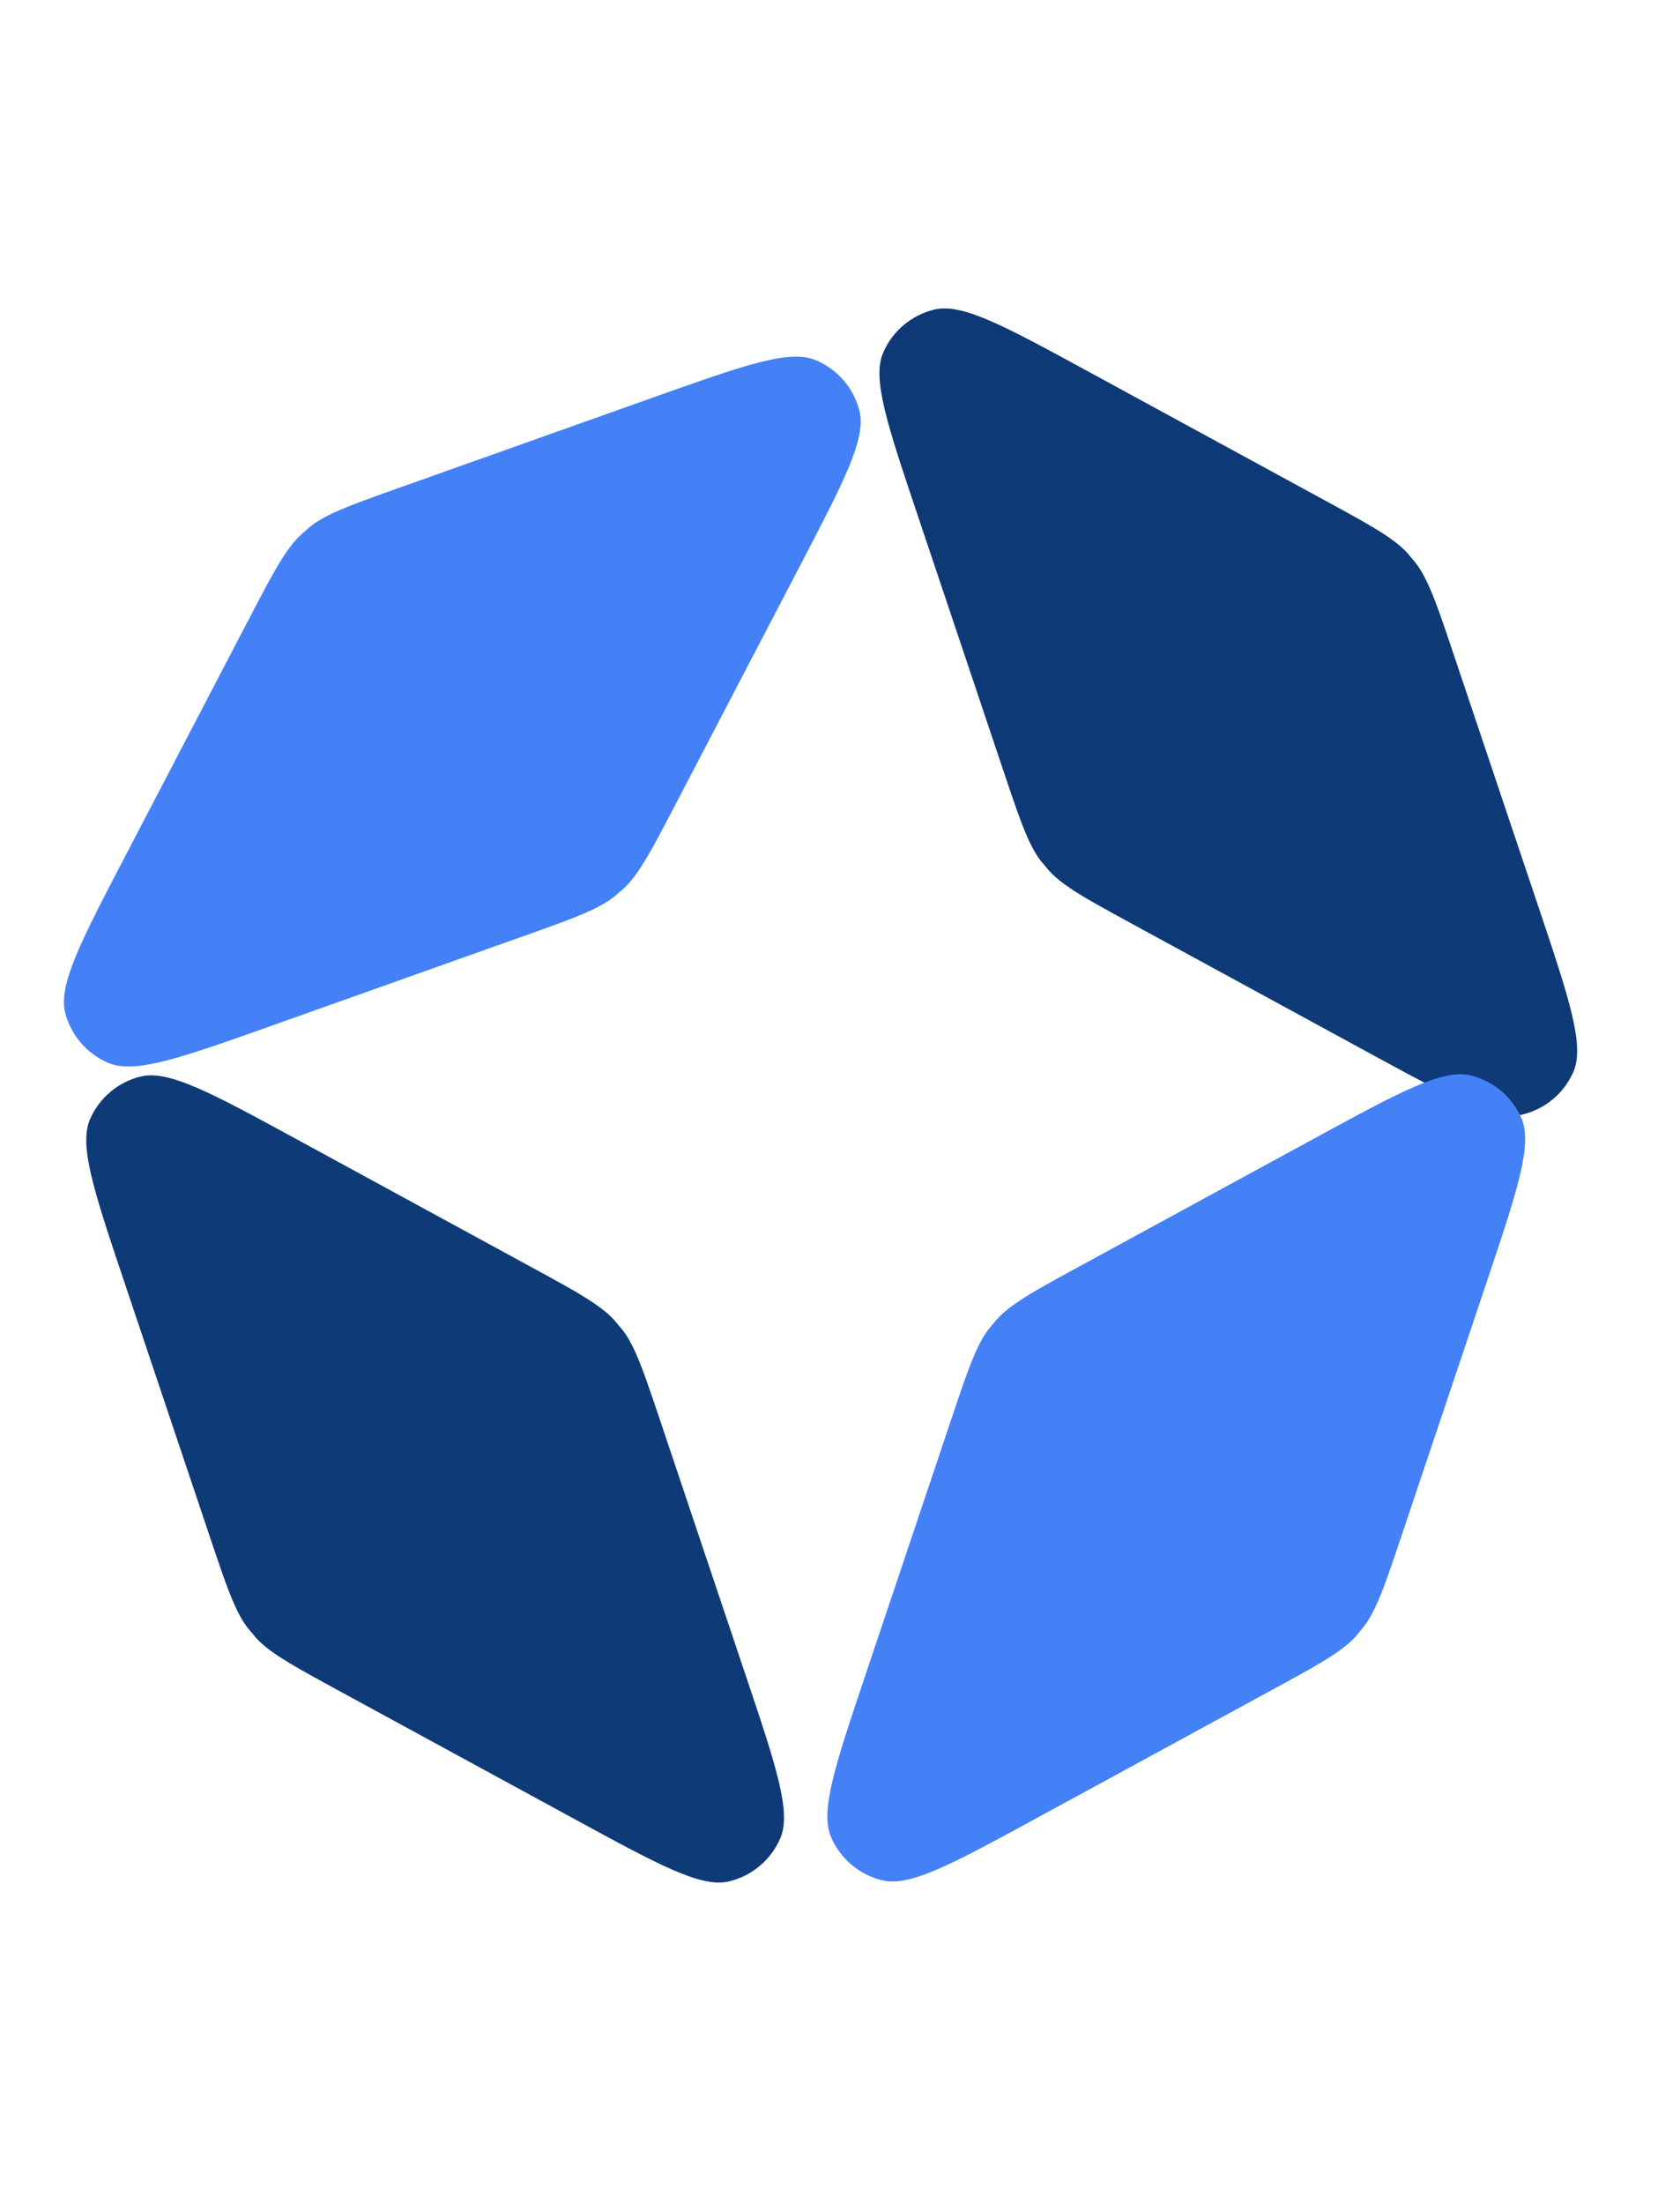 <svg width="45" height="59" viewBox="0 0 45 59" fill="none" xmlns="http://www.w3.org/2000/svg">
<path d="M17.484 10.645C19.916 9.781 21.133 9.348 21.84 9.638C22.426 9.878 22.864 10.382 23.02 10.996C23.209 11.737 22.611 12.881 21.417 15.169L18.077 21.568C17.336 22.987 16.966 23.696 16.428 23.987C15.978 24.231 15.452 24.293 14.958 24.161C14.367 24.002 13.842 23.398 12.792 22.19L9.331 18.209C8.281 17.001 7.756 16.397 7.681 15.79C7.619 15.282 7.754 14.77 8.058 14.358C8.421 13.866 9.175 13.598 10.683 13.062L17.484 10.645Z" fill="#4481F7"/>
<path d="M7.329 27.441C4.856 28.32 3.619 28.759 2.903 28.456C2.335 28.215 1.91 27.726 1.75 27.13C1.55 26.378 2.157 25.215 3.371 22.889L6.674 16.561C7.427 15.118 7.804 14.397 8.354 14.106C8.794 13.873 9.306 13.813 9.788 13.937C10.391 14.093 10.924 14.707 11.992 15.935L15.415 19.872C16.482 21.1 17.016 21.714 17.086 22.332C17.142 22.827 17.011 23.326 16.719 23.729C16.354 24.233 15.588 24.506 14.054 25.05L7.329 27.441Z" fill="#4481F7"/>
<path d="M24.587 13.815C23.765 11.368 23.354 10.145 23.656 9.443C23.906 8.86 24.418 8.431 25.035 8.286C25.779 8.111 26.912 8.728 29.179 9.962L35.518 13.413C36.924 14.179 37.627 14.561 37.909 15.104C38.145 15.558 38.197 16.085 38.056 16.577C37.888 17.165 37.275 17.679 36.048 18.708L32.007 22.099C30.781 23.128 30.168 23.642 29.56 23.706C29.051 23.76 28.541 23.616 28.134 23.305C27.649 22.933 27.395 22.175 26.885 20.658L24.587 13.815Z" fill="#0E3977"/>
<path d="M41.203 24.262C42.038 26.75 42.456 27.994 42.14 28.705C41.89 29.269 41.393 29.686 40.794 29.834C40.039 30.022 38.887 29.394 36.582 28.14L30.313 24.727C28.884 23.949 28.169 23.559 27.888 23.005C27.663 22.56 27.611 22.048 27.744 21.567C27.91 20.968 28.533 20.445 29.78 19.399L33.776 16.046C35.023 15 35.646 14.477 36.265 14.418C36.761 14.37 37.257 14.51 37.656 14.809C38.153 15.182 38.412 15.954 38.93 17.496L41.203 24.262Z" fill="#0E3B77"/>
<path d="M19.97 44.84C20.792 47.287 21.203 48.51 20.901 49.212C20.651 49.794 20.139 50.224 19.522 50.369C18.778 50.544 17.645 49.927 15.378 48.693L9.038 45.242C7.633 44.476 6.93 44.094 6.648 43.551C6.412 43.097 6.359 42.57 6.5 42.078C6.669 41.49 7.282 40.976 8.508 39.947L12.55 36.556C13.776 35.527 14.389 35.013 14.997 34.949C15.506 34.895 16.016 35.039 16.422 35.35C16.907 35.721 17.162 36.48 17.672 37.997L19.97 44.84Z" fill="#0E3B77"/>
<path d="M3.354 34.393C2.518 31.905 2.101 30.661 2.416 29.95C2.667 29.386 3.164 28.969 3.762 28.821C4.517 28.633 5.67 29.261 7.975 30.515L14.243 33.928C15.673 34.706 16.387 35.096 16.669 35.65C16.894 36.095 16.945 36.607 16.812 37.088C16.647 37.687 16.023 38.21 14.777 39.256L10.78 42.609C9.534 43.655 8.911 44.178 8.292 44.237C7.796 44.285 7.3 44.145 6.901 43.846C6.404 43.473 6.145 42.701 5.627 41.159L3.354 34.393Z" fill="#0E3B77"/>
<path d="M27.784 48.664C25.517 49.898 24.384 50.516 23.64 50.34C23.023 50.195 22.512 49.766 22.261 49.183C21.959 48.481 22.37 47.258 23.192 44.811L25.49 37.969C26 36.451 26.255 35.693 26.74 35.321C27.146 35.01 27.657 34.866 28.166 34.92C28.773 34.984 29.386 35.498 30.613 36.527L34.654 39.918C35.88 40.947 36.493 41.461 36.662 42.049C36.803 42.541 36.75 43.068 36.514 43.523C36.232 44.065 35.529 44.448 34.124 45.213L27.784 48.664Z" fill="#4481F7"/>
<path d="M35.188 30.487C37.492 29.232 38.645 28.604 39.4 28.792C39.999 28.941 40.495 29.357 40.746 29.921C41.062 30.632 40.644 31.876 39.808 34.364L37.536 41.13C37.018 42.673 36.758 43.444 36.261 43.817C35.862 44.116 35.367 44.256 34.87 44.209C34.251 44.149 33.628 43.626 32.382 42.581L28.385 39.227C27.139 38.181 26.515 37.658 26.35 37.059C26.217 36.578 26.268 36.066 26.494 35.621C26.775 35.067 27.489 34.678 28.919 33.9L35.188 30.487Z" fill="#4481F7"/>
</svg>
